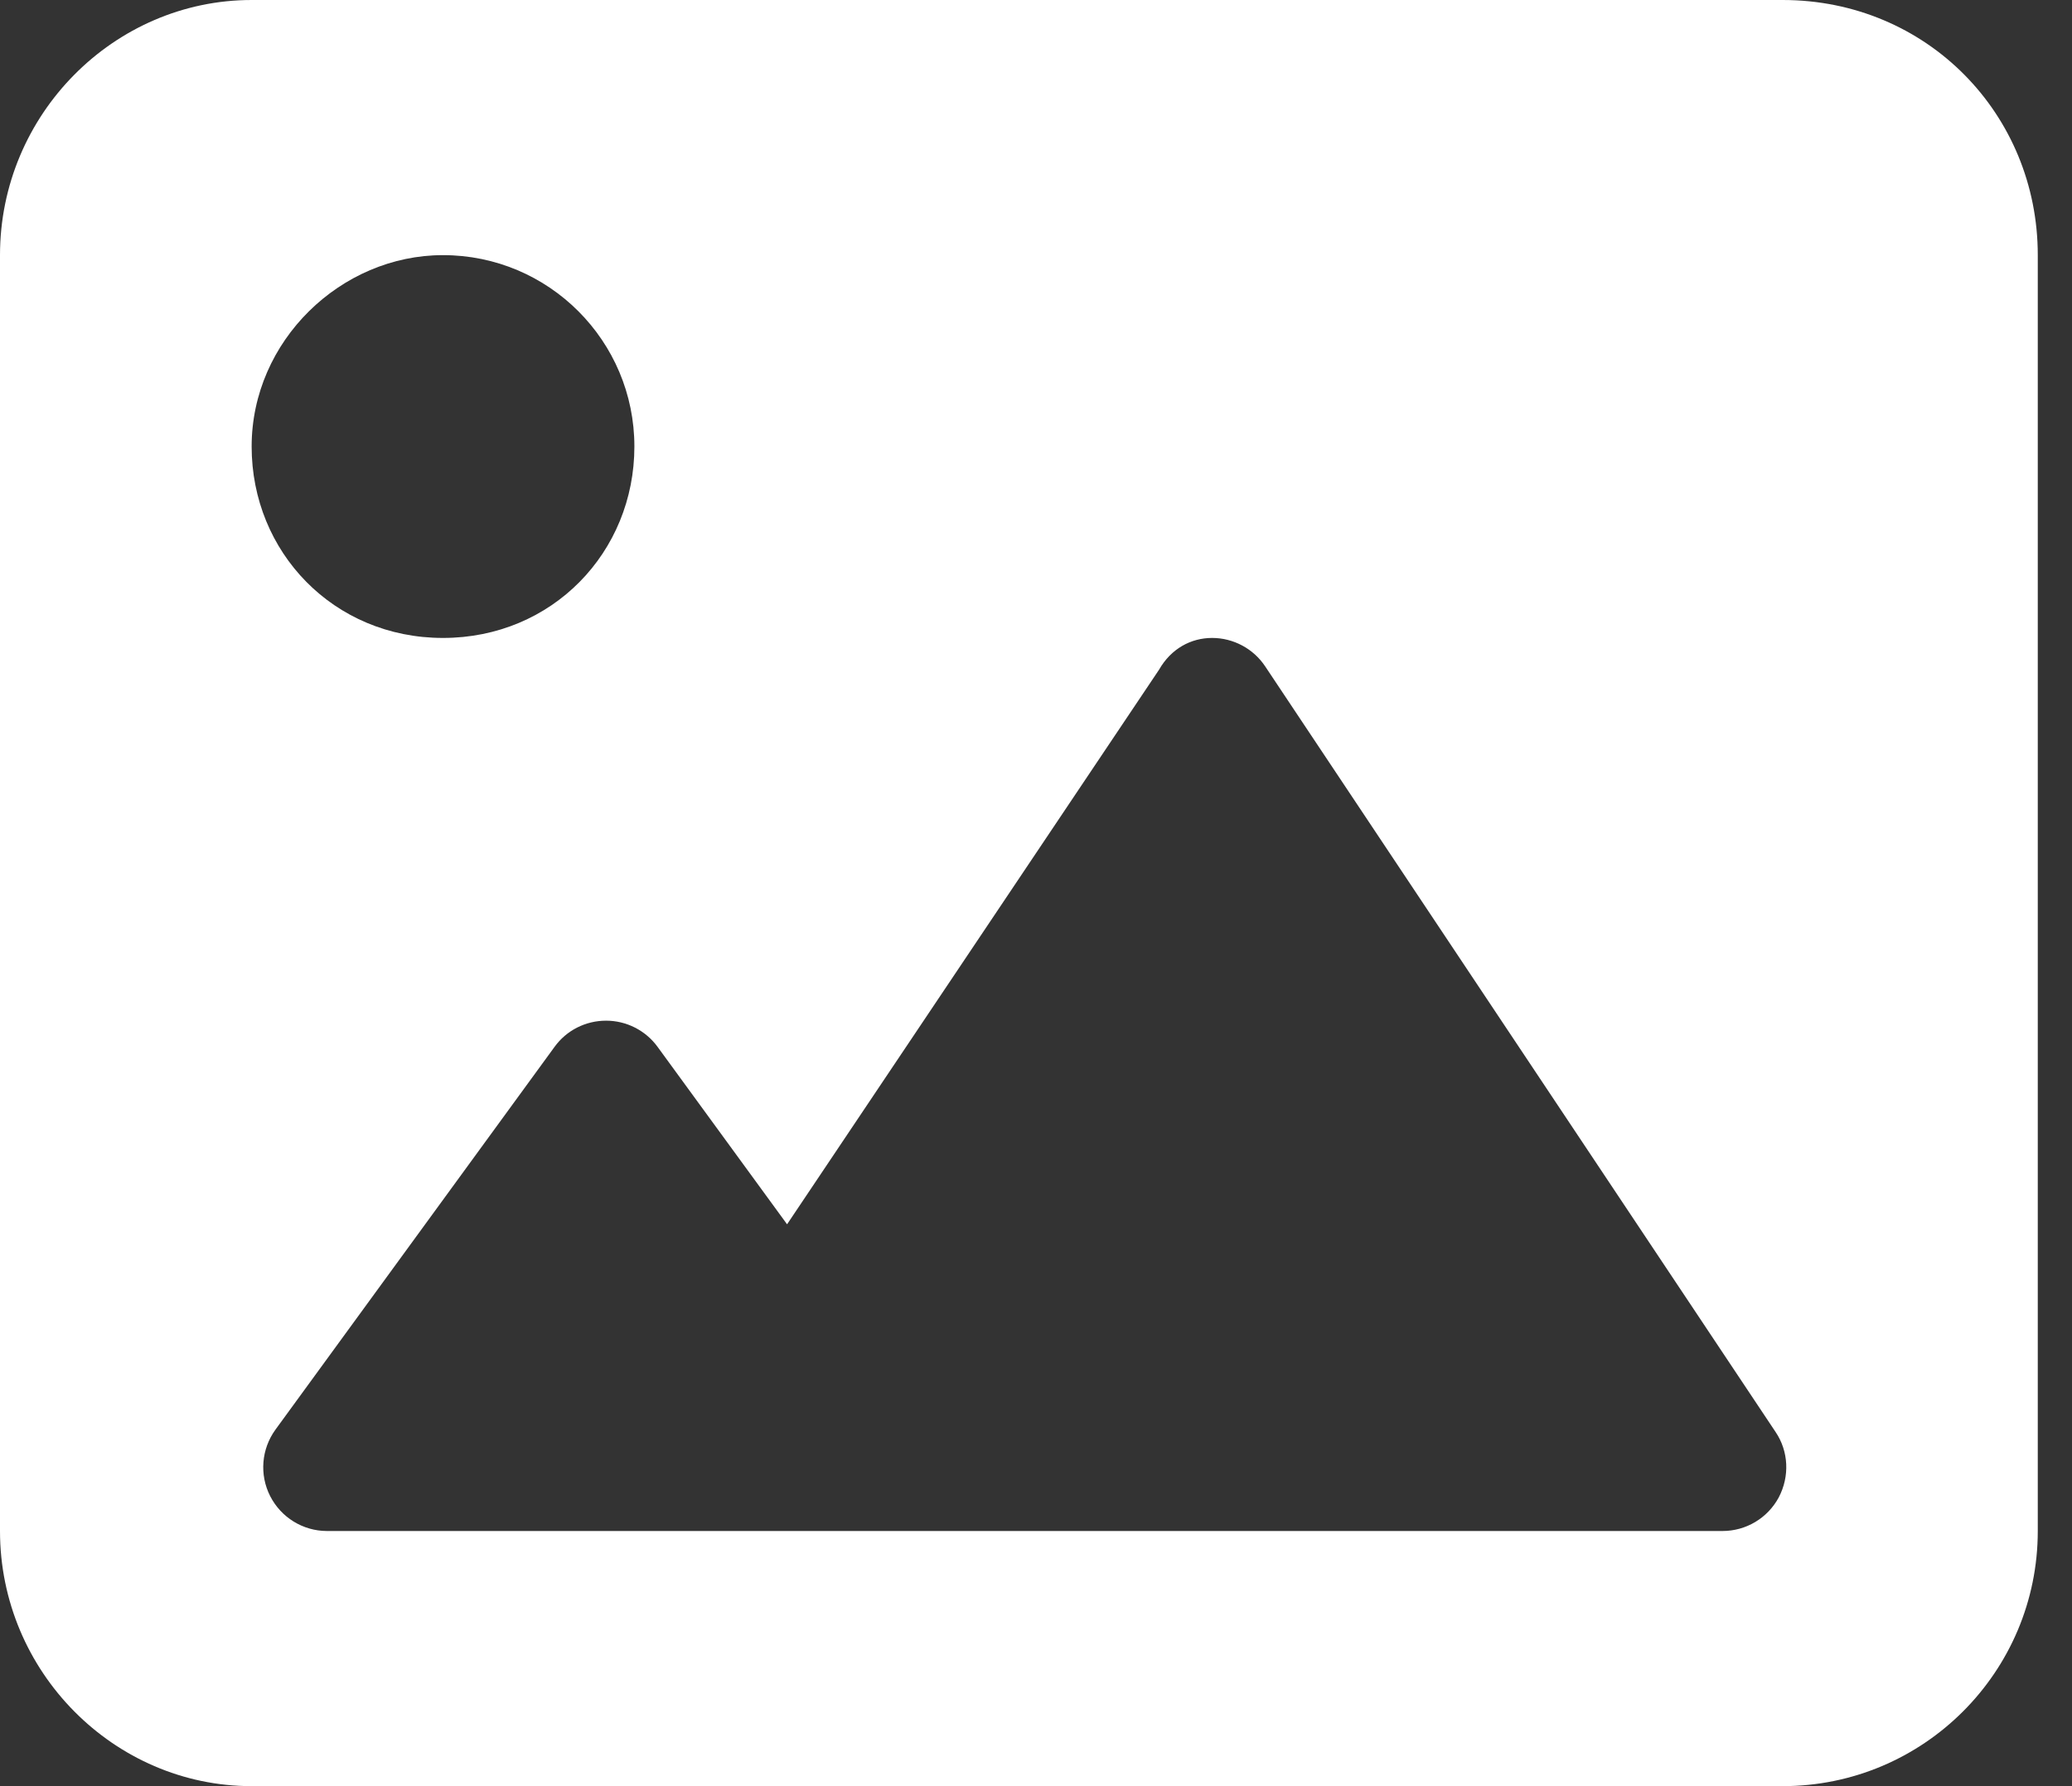 <svg width="29" height="25" viewBox="0 0 29 25" fill="none" xmlns="http://www.w3.org/2000/svg">
<rect x="0" y="0" width="29" height="25" fill="#333333" stroke="none"/>
<path d="M24.95 0H3.522C1.599 0 0 1.599 0 3.571V21.429C0 23.401 1.599 25 3.521 25H24.95C26.922 25 28.521 23.401 28.521 21.429V3.571C28.522 1.599 26.97 0 24.95 0ZM6.2 3.571C7.68 3.571 8.879 4.771 8.879 6.25C8.879 7.729 7.729 8.929 6.2 8.929C4.671 8.929 3.522 7.729 3.522 6.25C3.522 4.771 4.771 3.571 6.2 3.571ZM24.895 20.96C24.738 21.25 24.437 21.429 24.108 21.429H4.577C4.241 21.429 3.934 21.24 3.781 20.94C3.629 20.641 3.658 20.281 3.856 20.009L7.762 14.652C7.93 14.42 8.198 14.286 8.483 14.286C8.767 14.286 9.036 14.422 9.204 14.653L11.016 17.136L16.222 9.374C16.39 9.079 16.669 8.929 16.965 8.929C17.261 8.929 17.542 9.078 17.707 9.326L24.85 20.041C25.034 20.312 25.051 20.664 24.895 20.96Z" fill="white"/>
</svg>
